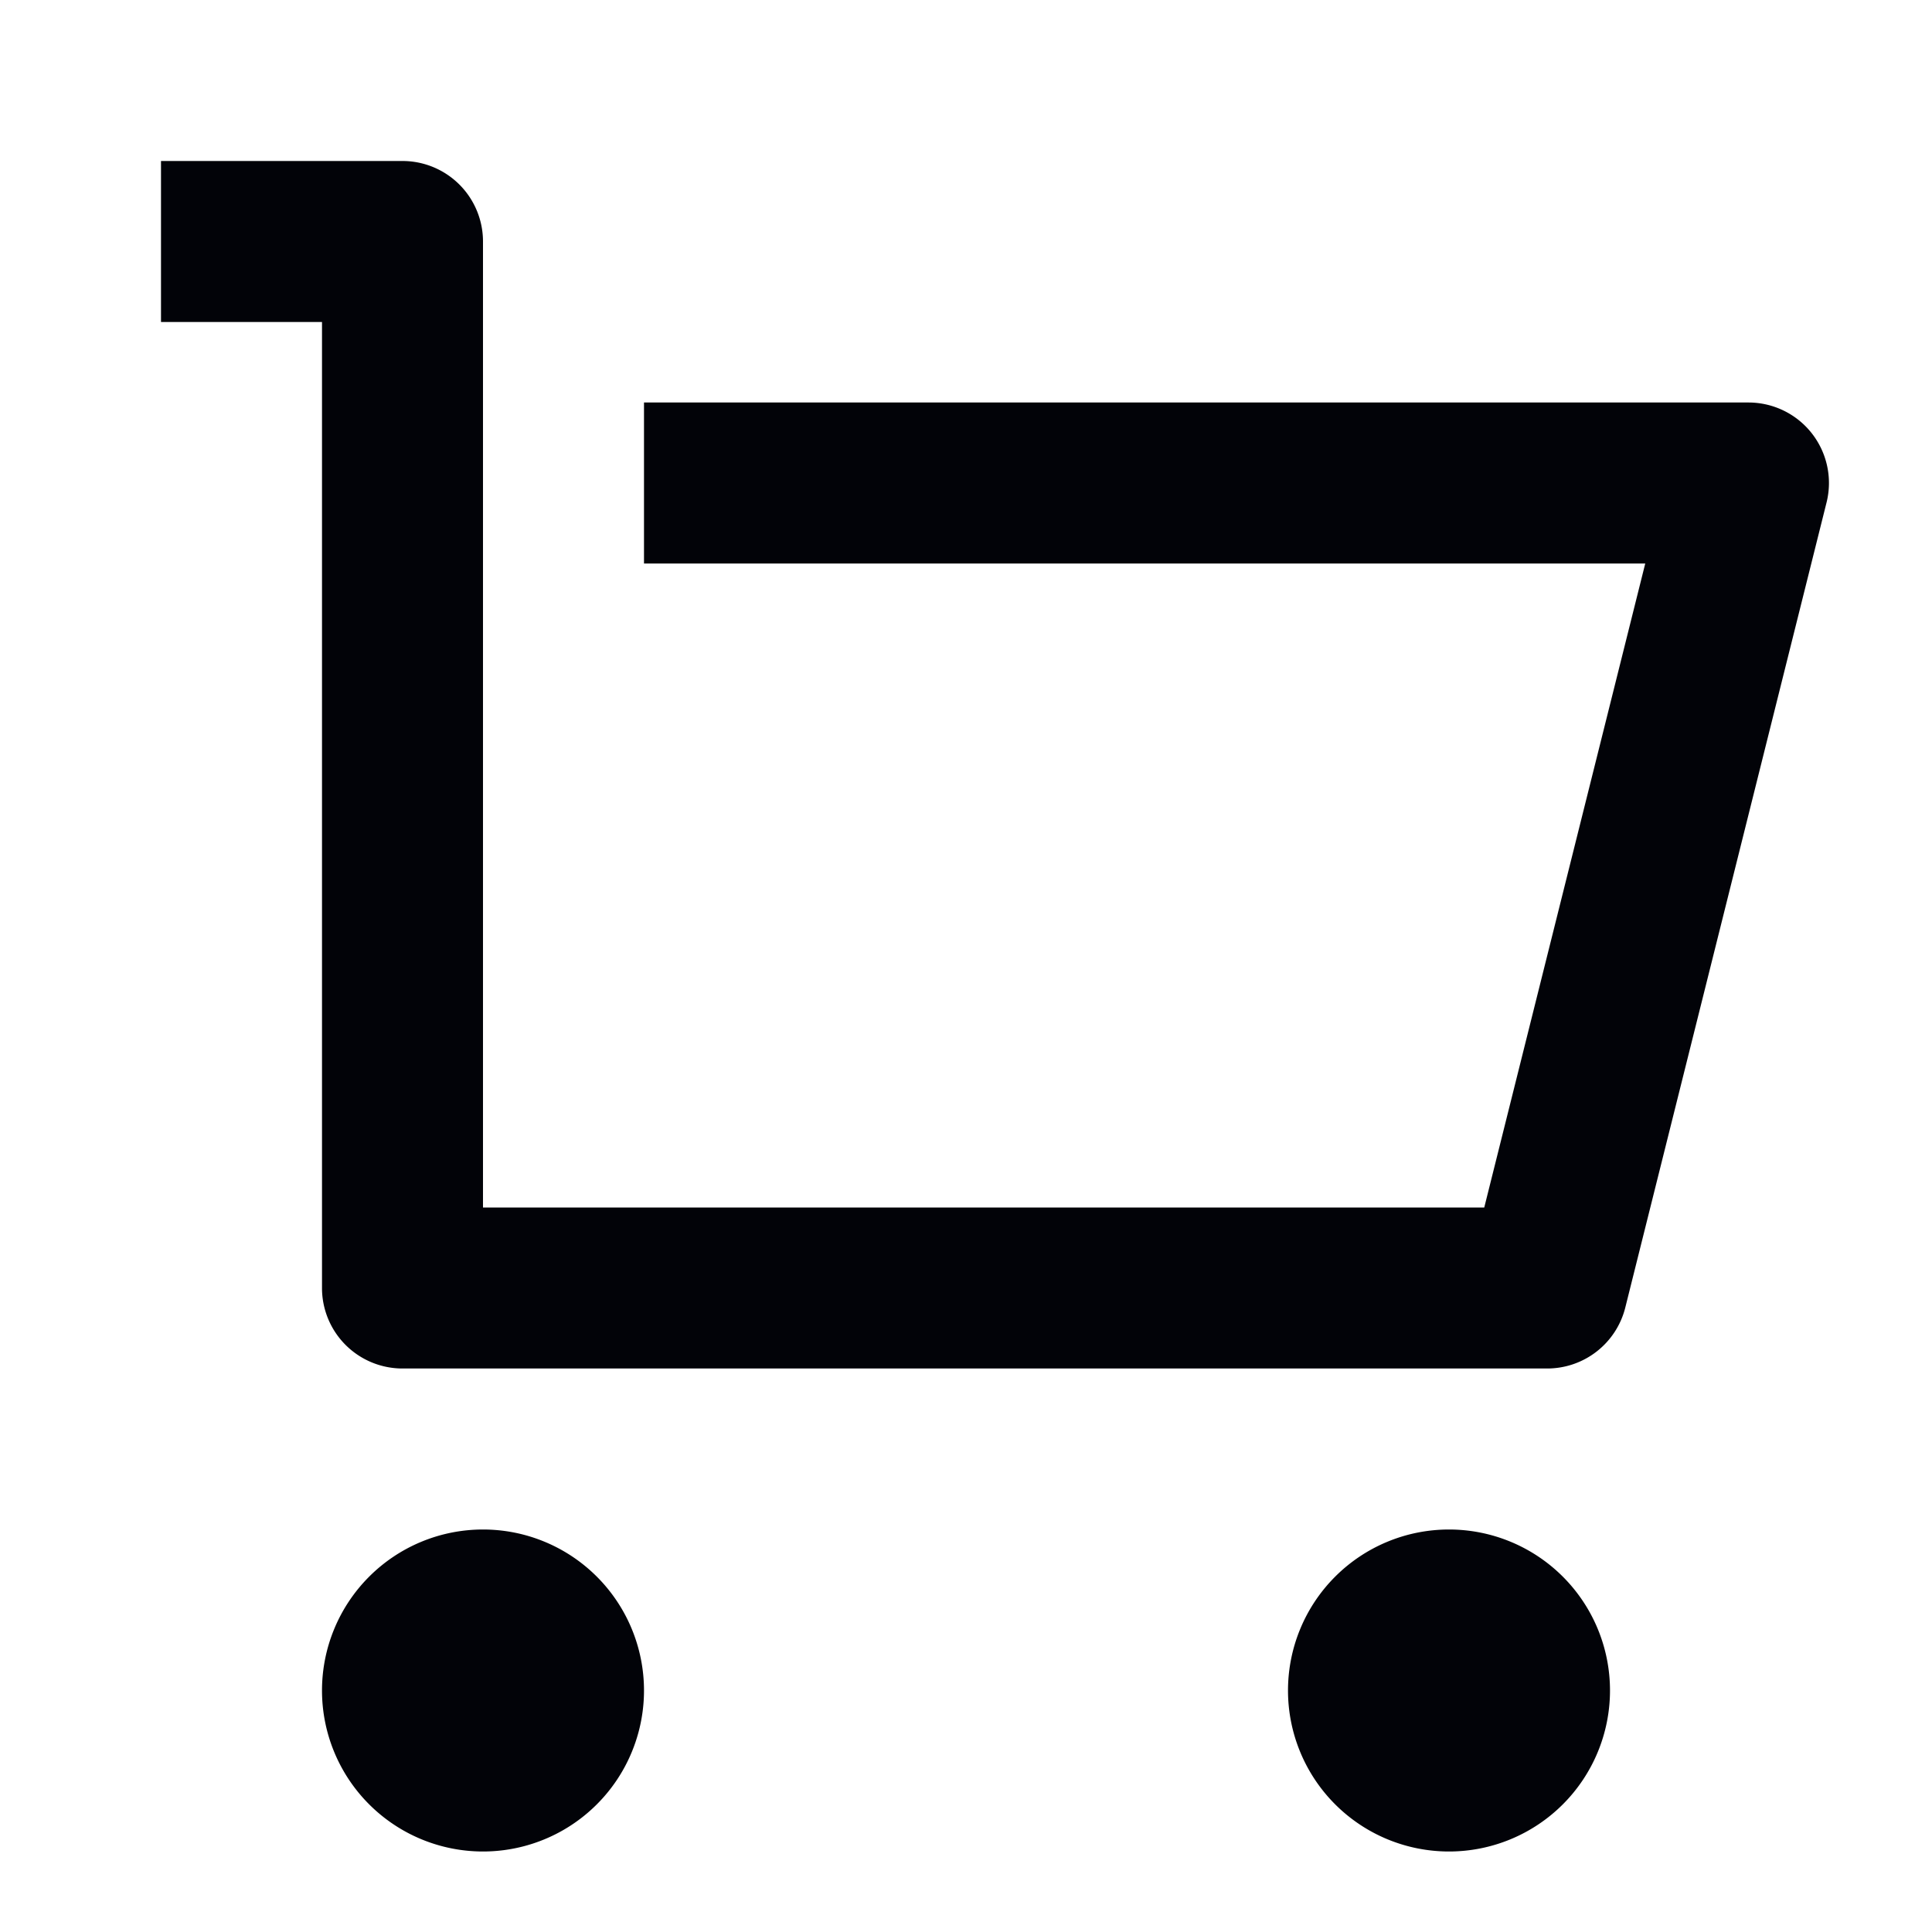 <svg id="Group_9034" data-name="Group 9034" xmlns="http://www.w3.org/2000/svg" width="784.872" height="784.872" viewBox="0 0 784.872 784.872">
  <path id="Path_761" data-name="Path 761" d="M0,0H784.872V784.872H0Z" fill="none"/>
  <path id="Path_762" data-name="Path 762" d="M67.406,459.842V67.406H2V2h98.109a32.7,32.7,0,0,1,32.7,32.7V427.139h406.76l65.406-261.624H198.218V100.109H646.9a32.7,32.7,0,0,1,31.722,40.65l-81.758,327.03a32.7,32.7,0,0,1-31.722,24.756H100.109A32.7,32.7,0,0,1,67.406,459.842Zm65.406,228.921a65.406,65.406,0,1,1,65.406-65.406A65.406,65.406,0,0,1,132.812,688.763Zm392.436,0a65.406,65.406,0,1,1,65.406-65.406A65.406,65.406,0,0,1,525.248,688.763Z" transform="translate(63.406 63.406)" fill="#020308"/>
</svg>
